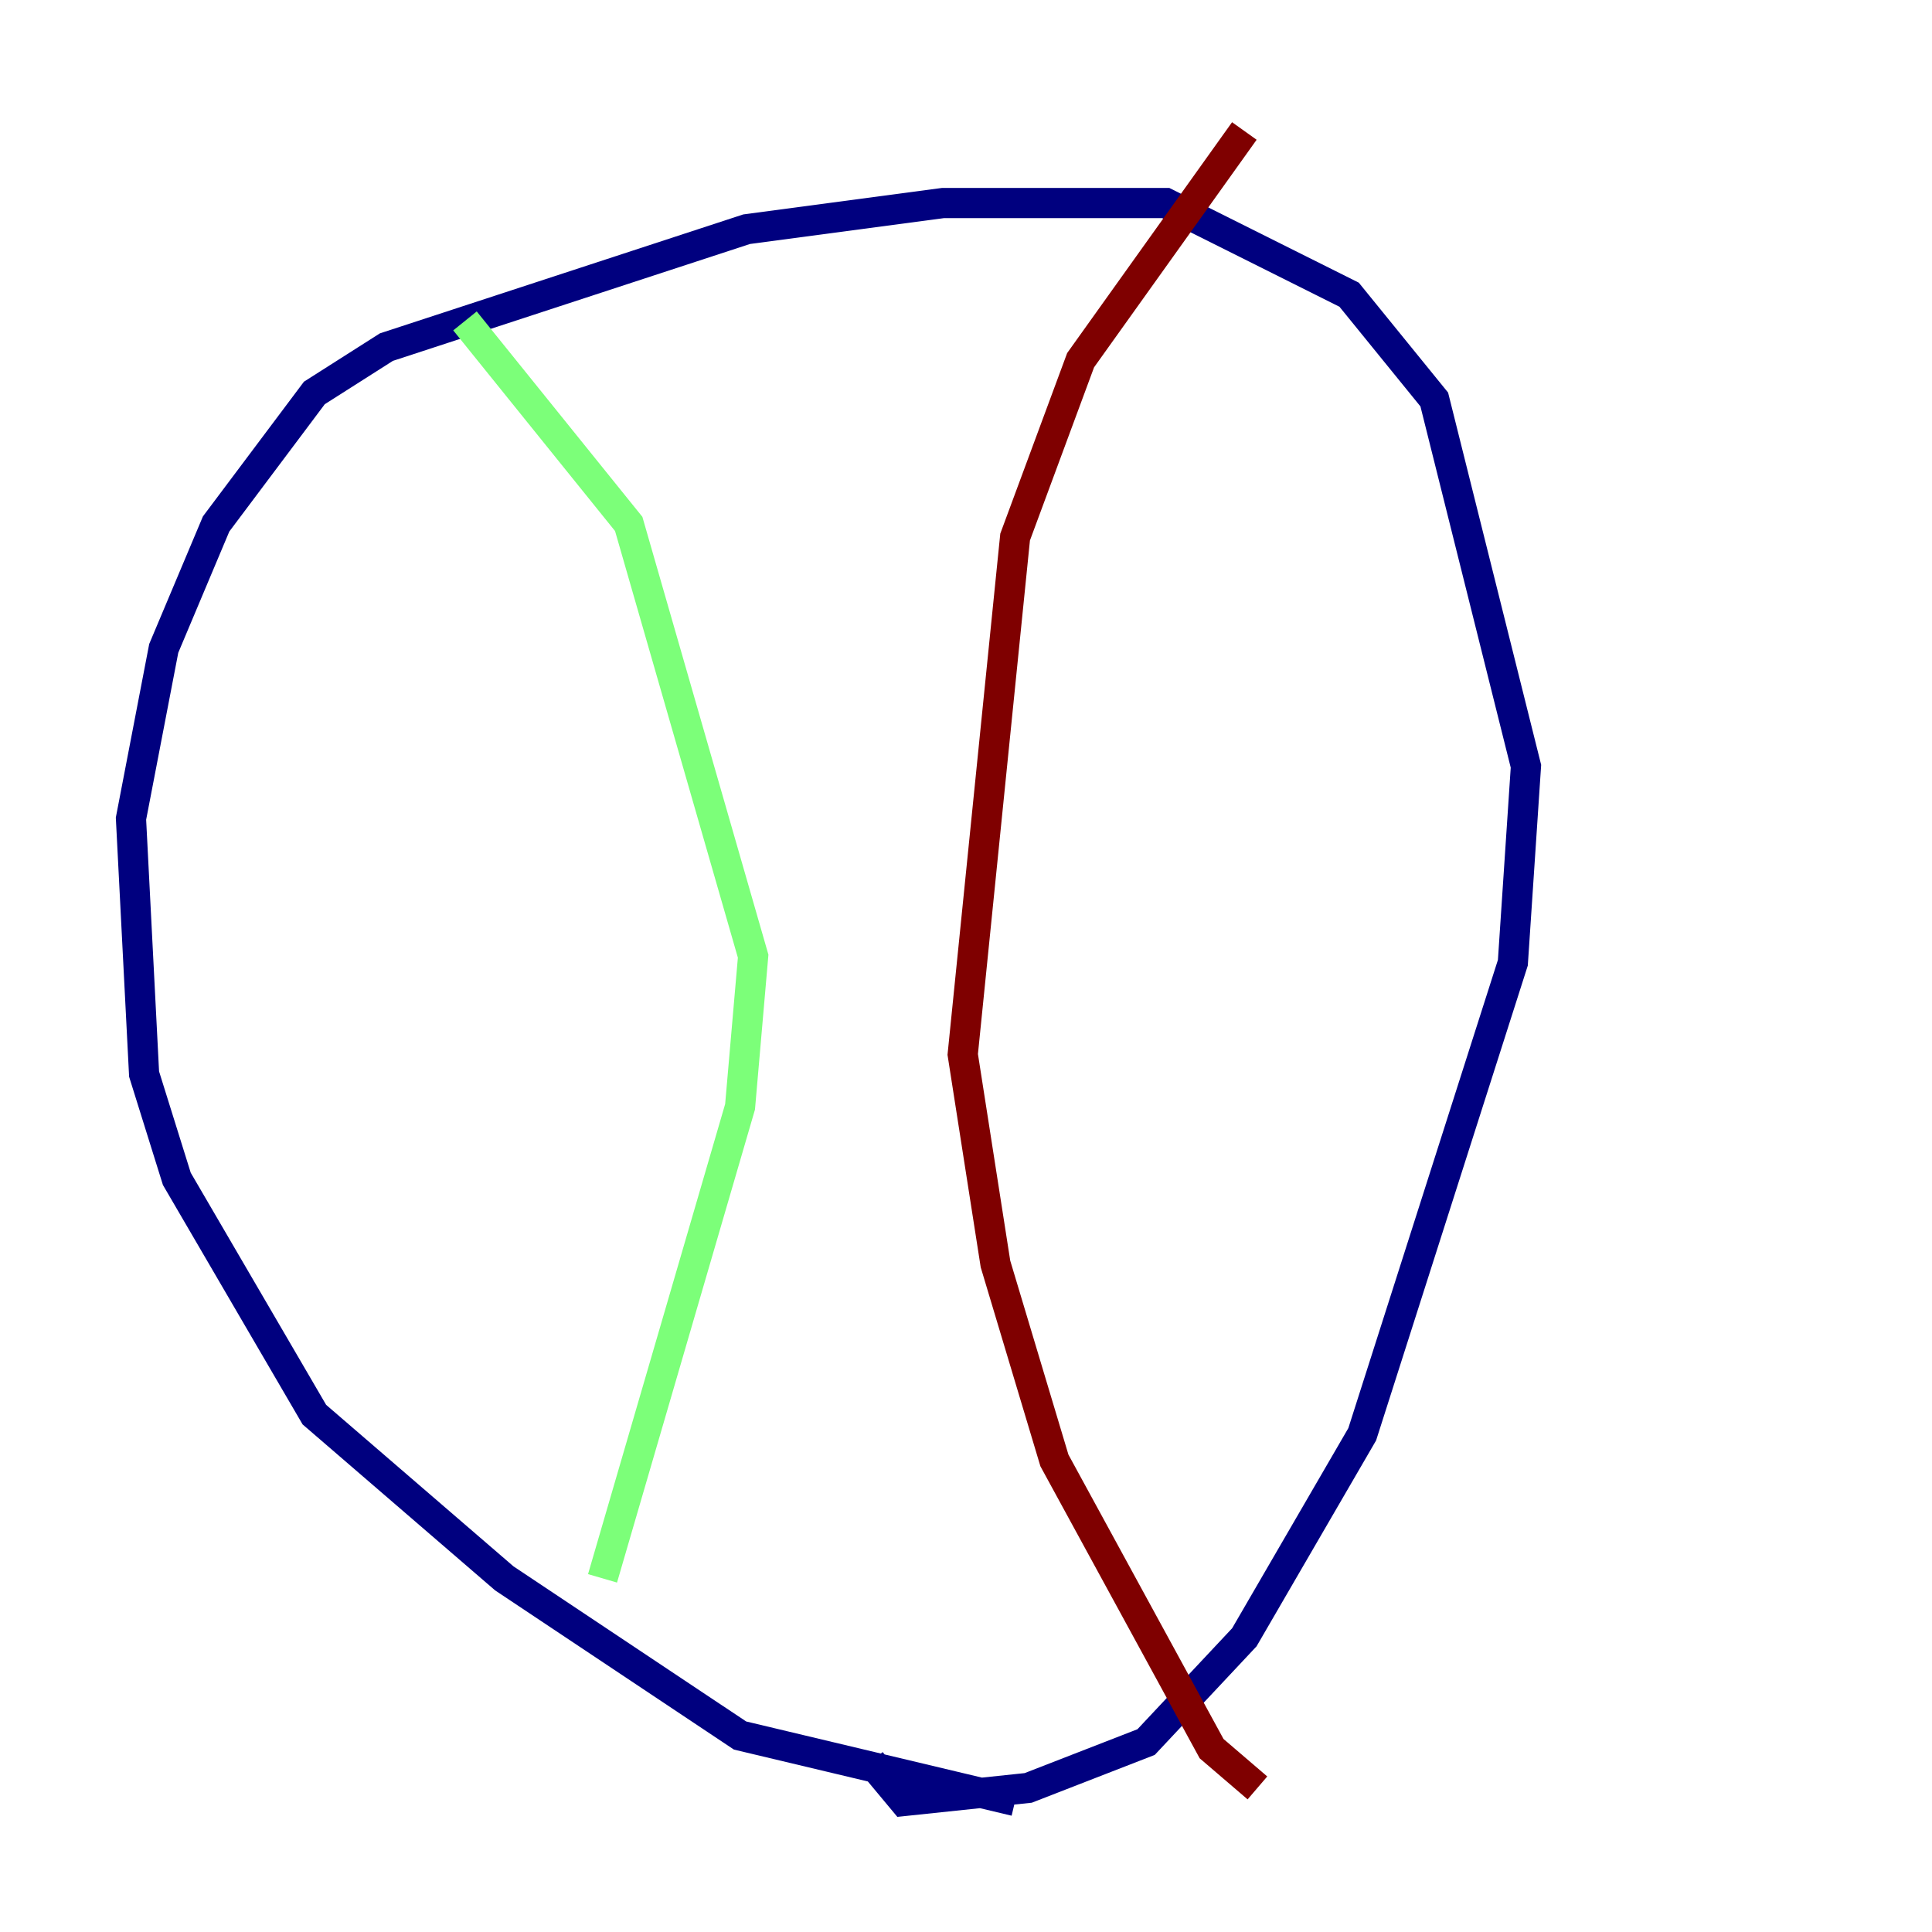 <?xml version="1.0" encoding="utf-8" ?>
<svg baseProfile="tiny" height="128" version="1.2" viewBox="0,0,128,128" width="128" xmlns="http://www.w3.org/2000/svg" xmlns:ev="http://www.w3.org/2001/xml-events" xmlns:xlink="http://www.w3.org/1999/xlink"><defs /><polyline fill="none" points="67.254,119.322 49.031,114.983 33.41,104.57 20.827,93.722 11.715,78.102 9.546,71.159 8.678,54.237 10.848,42.956 14.319,34.712 20.827,26.034 25.6,22.997 49.464,15.186 62.481,13.451 77.234,13.451 89.383,19.525 95.024,26.468 101.098,50.766 100.231,63.783 90.251,95.024 82.441,108.475 75.932,115.417 68.122,118.454 59.878,119.322 57.709,116.719" stroke="#00007f" stroke-width="2" /><polyline fill="none" points="30.807,21.261 41.654,34.712 49.898,63.349 49.031,73.329 39.919,104.57" stroke="#7cff79" stroke-width="2" /><polyline fill="none" points="82.441,8.678 71.593,23.864 67.254,35.58 63.783,69.858 65.953,83.742 69.858,96.759 80.271,115.851 83.308,118.454" stroke="#7f0000" stroke-width="2" /></svg>